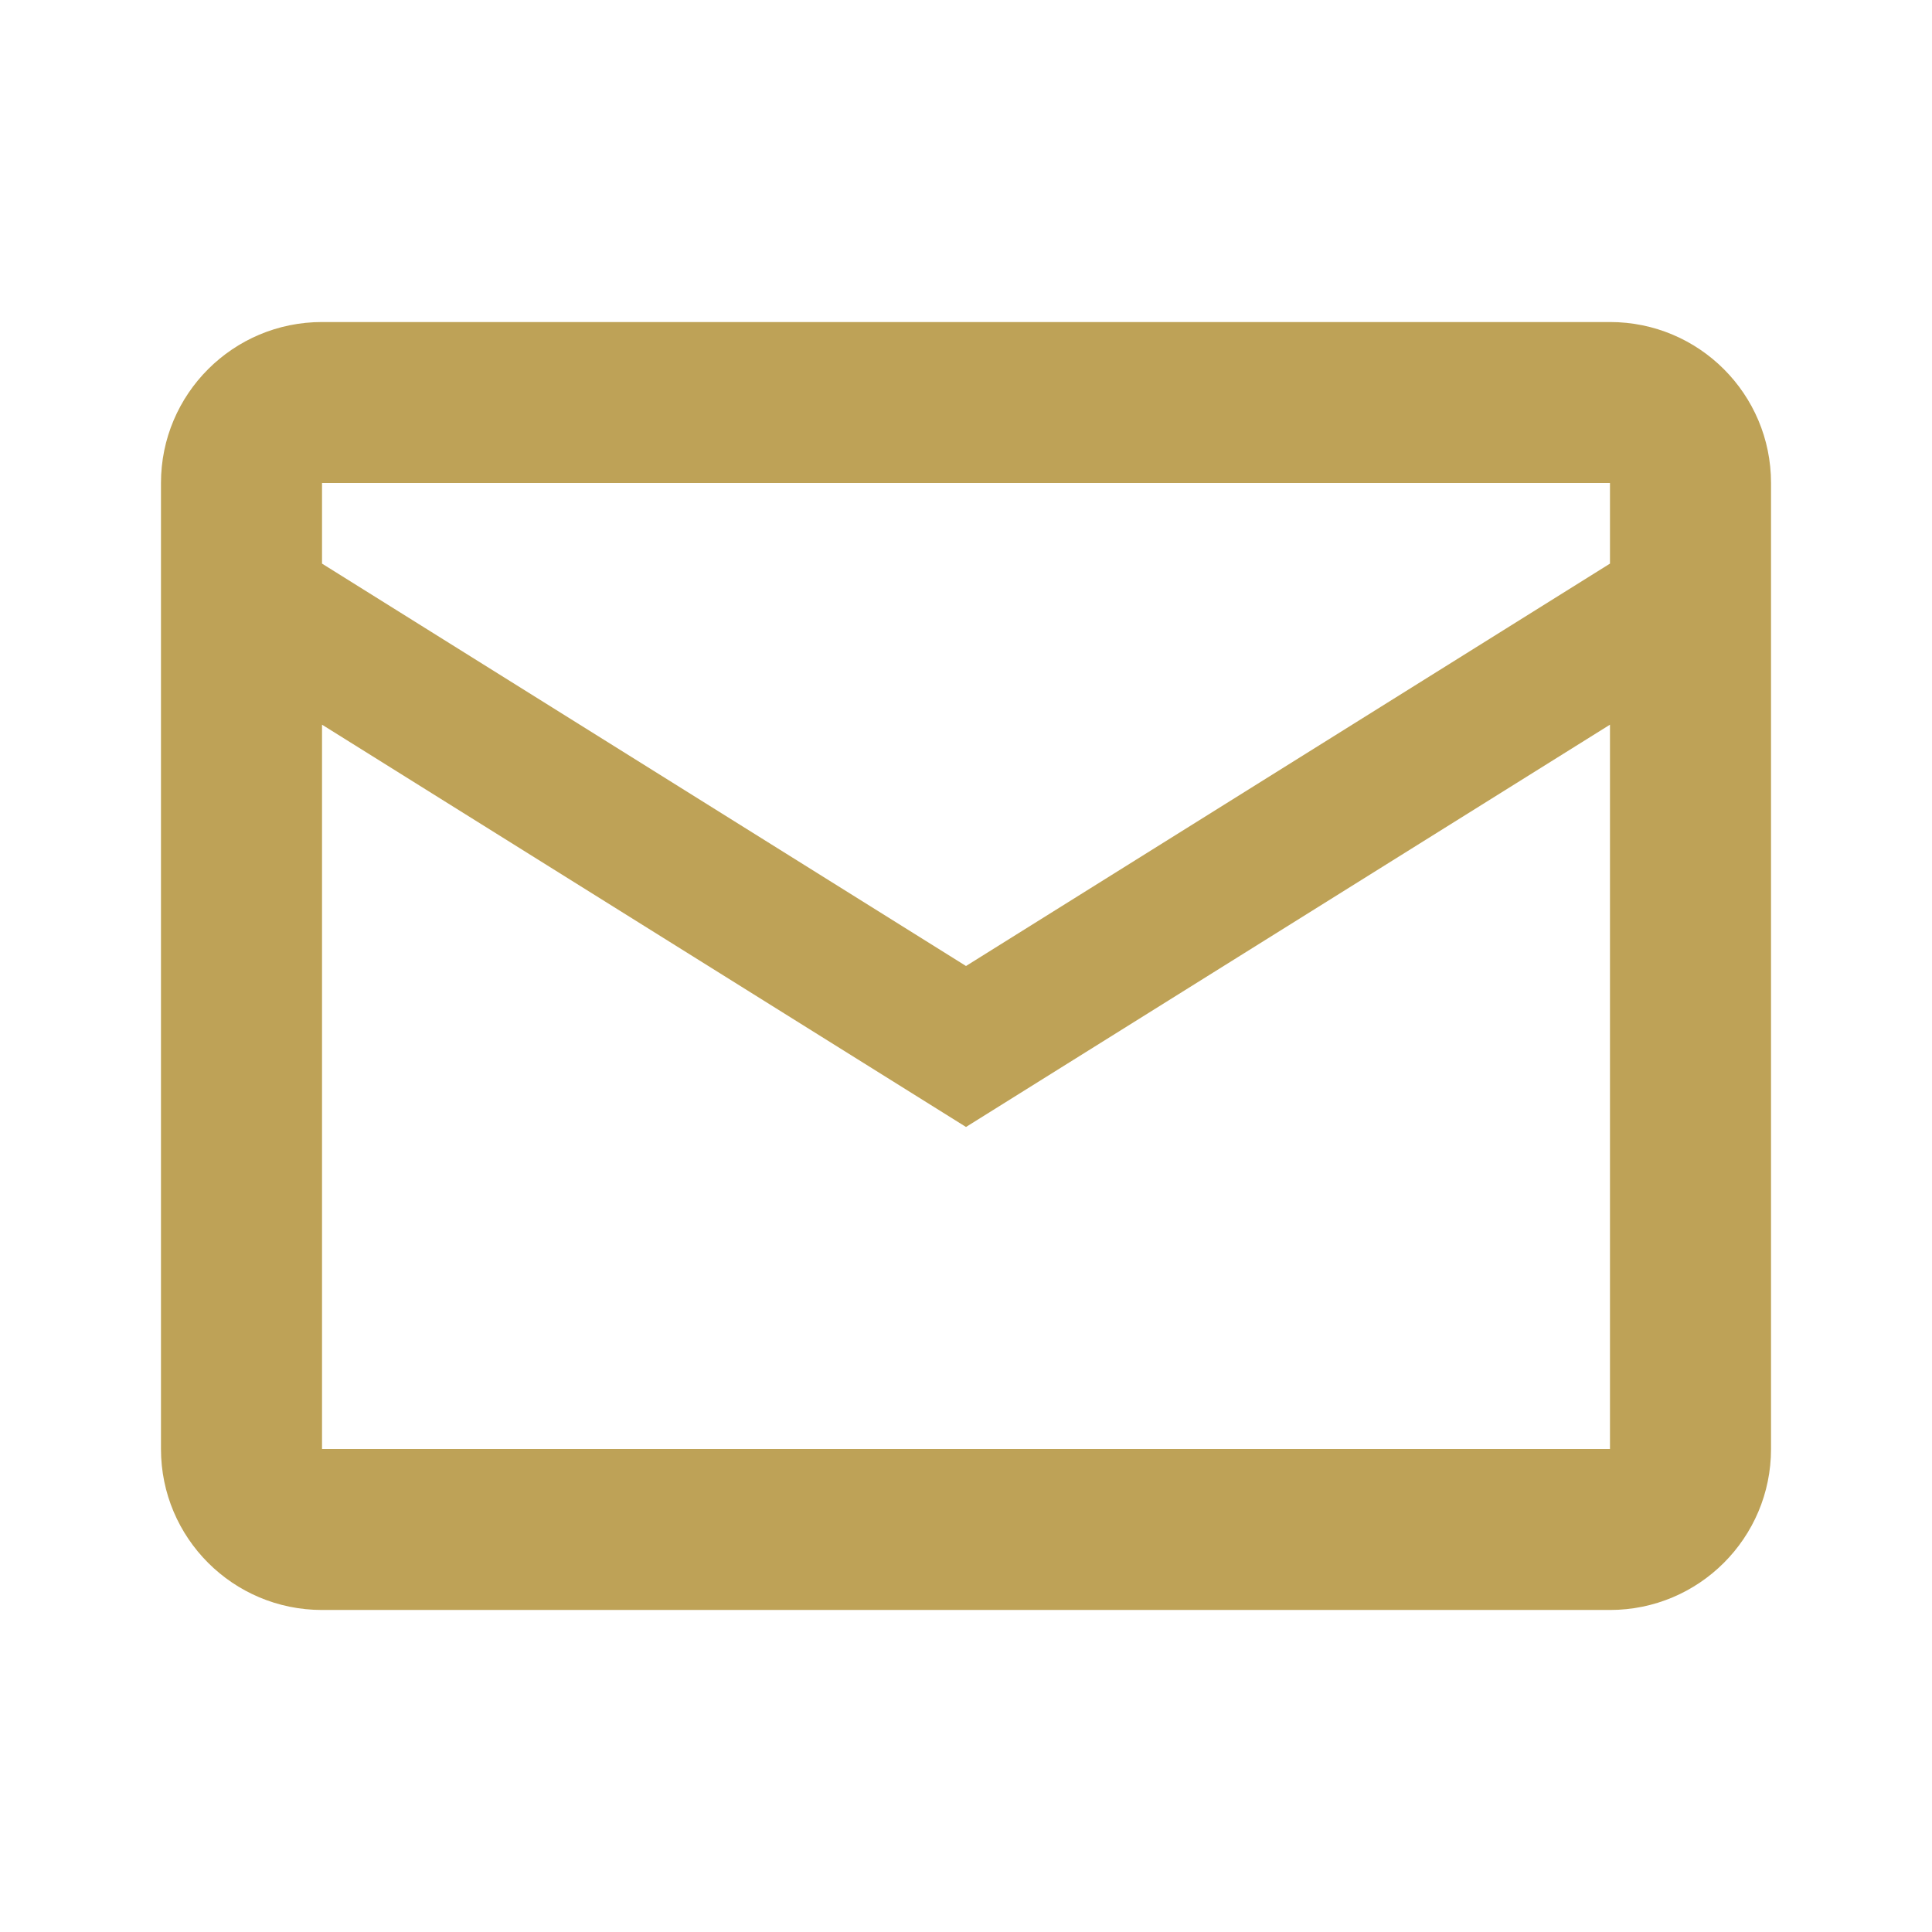 <svg width="22" height="22" viewBox="0 0 22 22" fill="none" xmlns="http://www.w3.org/2000/svg">
<path d="M3.667 3.667C2.654 3.667 1.833 4.487 1.833 5.5V16.5C1.833 17.513 2.654 18.333 3.667 18.333H18.333C19.346 18.333 20.167 17.513 20.167 16.5V5.5C20.167 4.487 19.346 3.667 18.333 3.667H3.667ZM3.667 5.5H18.333V6.418L11 11L3.667 6.418V5.5ZM3.667 8.252L11 12.833L18.333 8.252V16.5H3.667V8.252Z" fill="#BEA257"/>
</svg>

